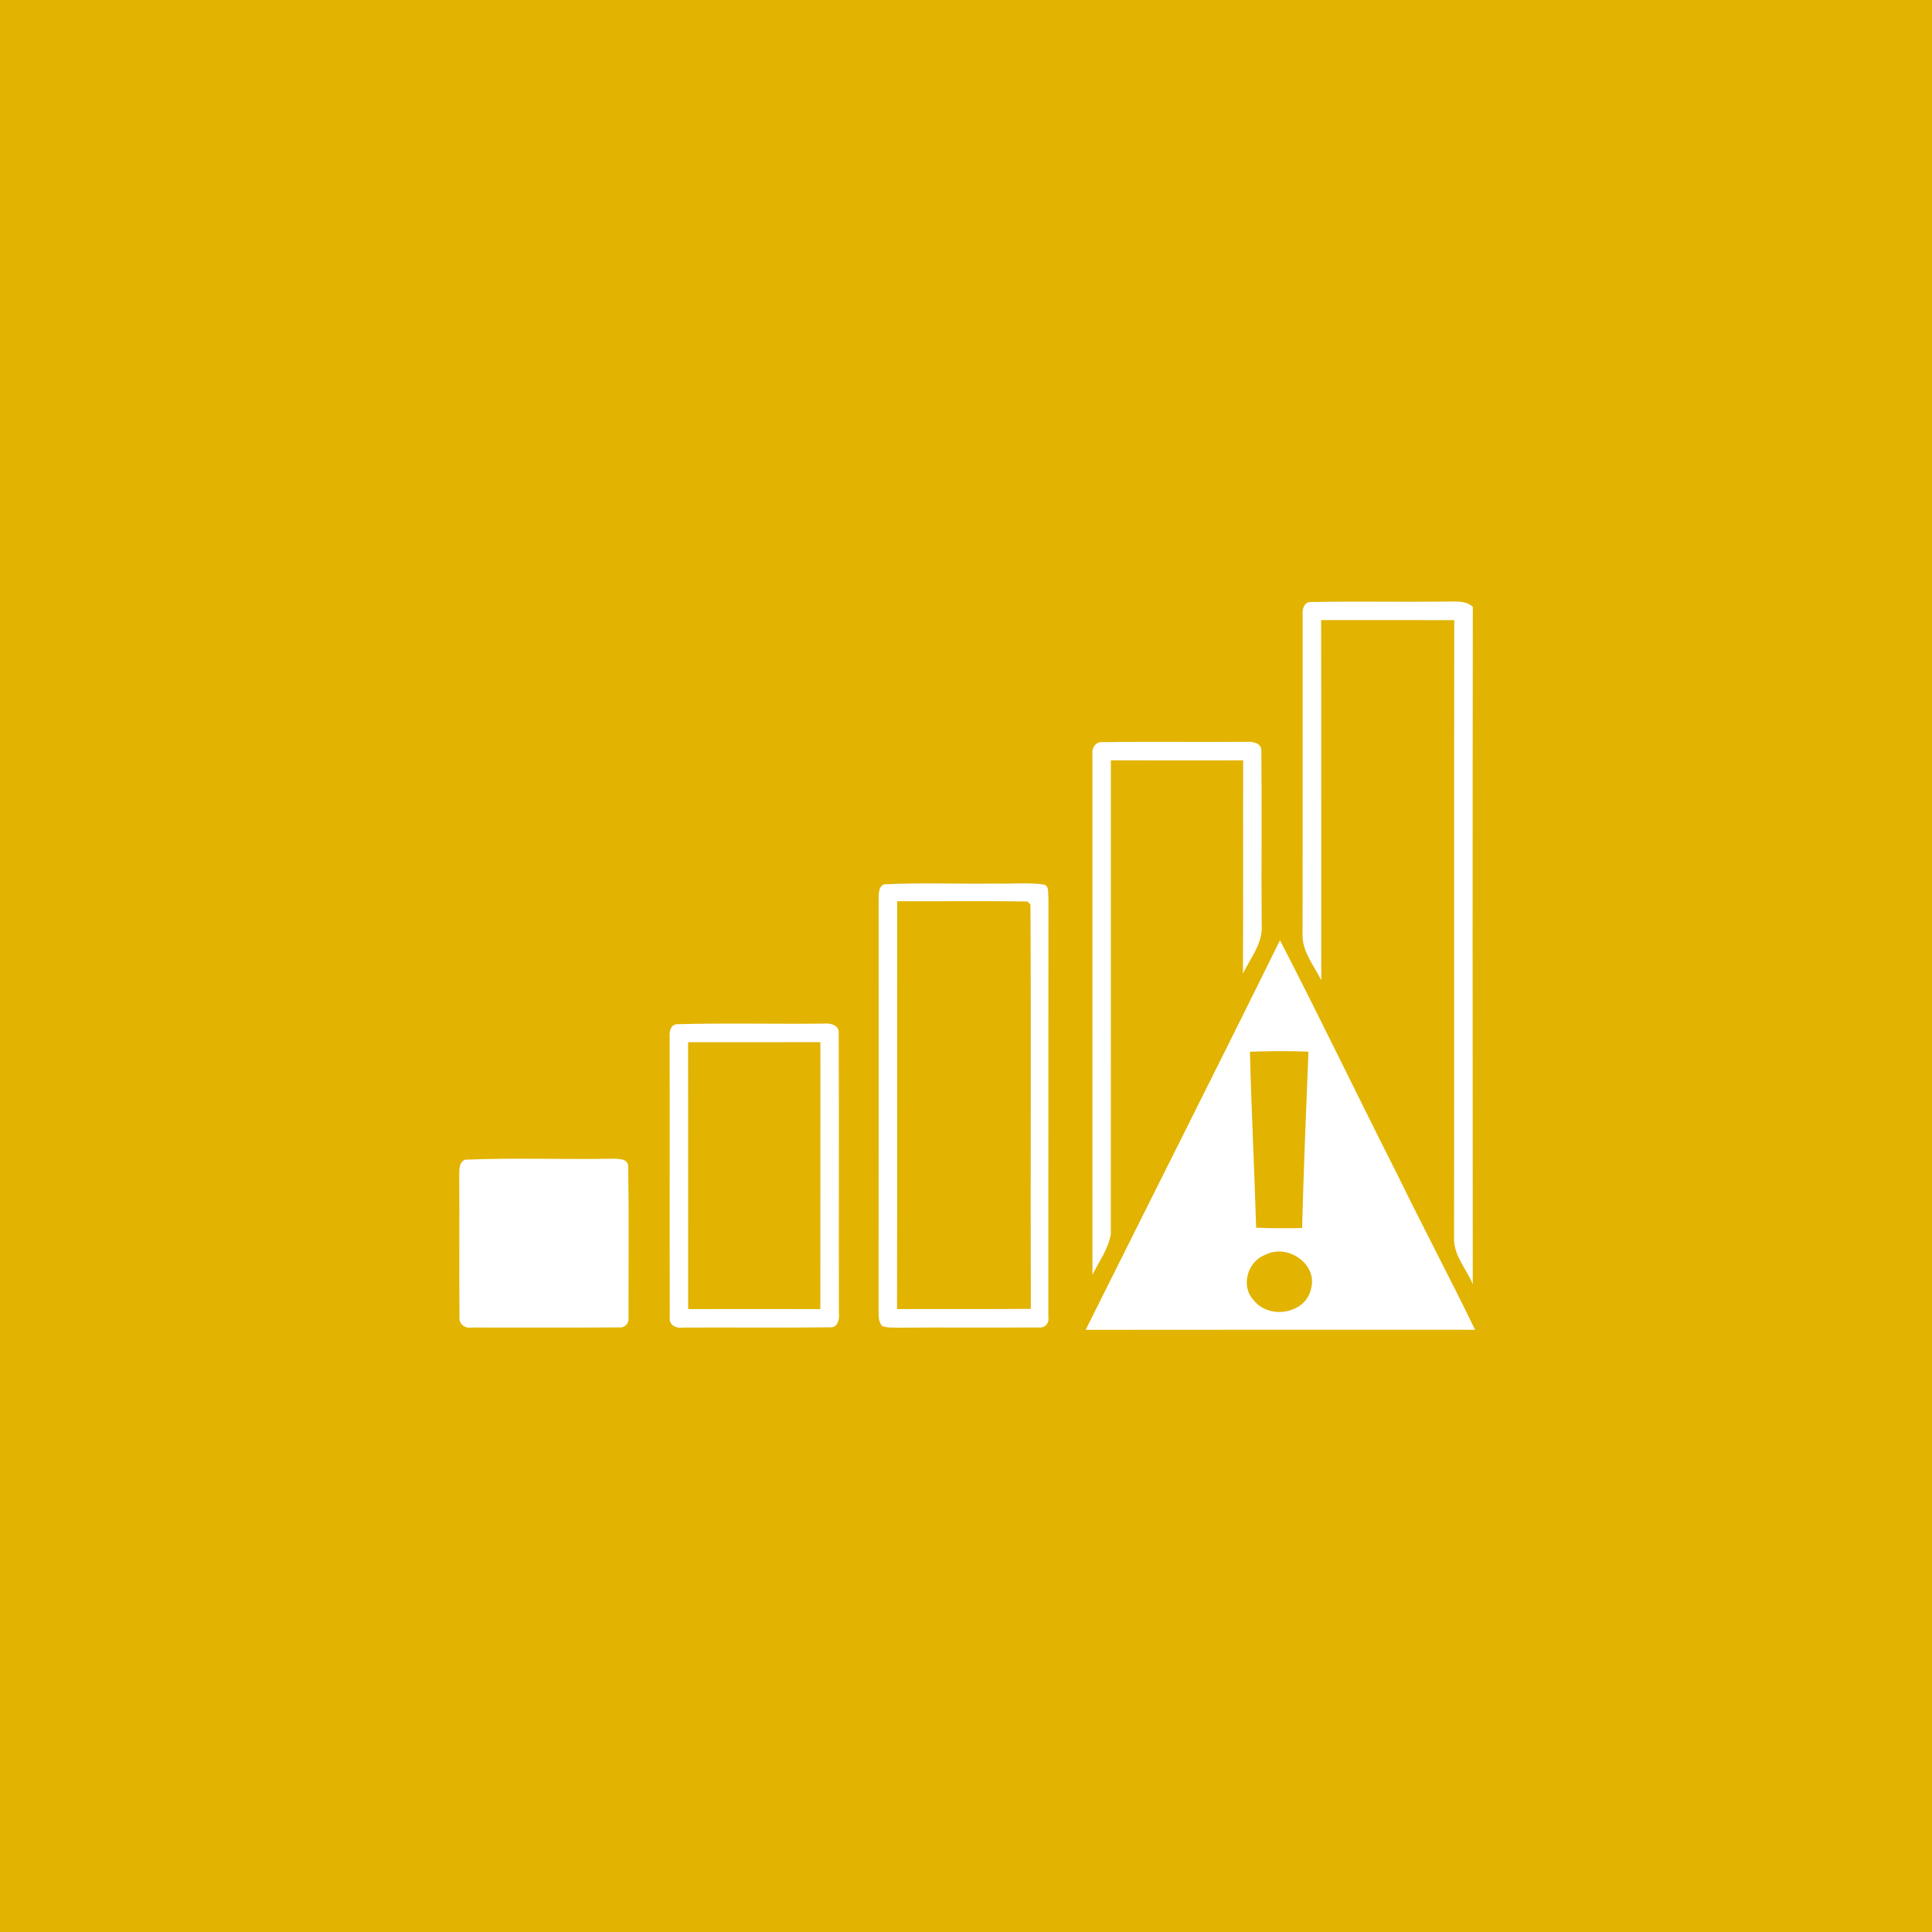 <?xml version="1.0" encoding="UTF-8" ?>
<!DOCTYPE svg PUBLIC "-//W3C//DTD SVG 1.1//EN" "http://www.w3.org/Graphics/SVG/1.1/DTD/svg11.dtd">
<svg width="512pt" height="512pt" viewBox="0 0 512 512" version="1.1" xmlns="http://www.w3.org/2000/svg">
<path fill="#e2b300" opacity="1.00" d=" M 0.00 0.00 L 512.00 0.00 L 512.00 512.00 L 0.00 512.00 L 0.00 0.00 Z" />
<path fill="#ffffff" opacity="1.00" d=" M 347.35 159.54 C 359.23 159.32 371.12 159.56 383.01 159.43 C 385.49 159.48 388.29 158.99 390.32 160.81 C 390.22 220.65 390.27 280.50 390.30 340.35 C 388.64 336.26 385.13 332.62 385.34 327.97 C 385.41 273.43 385.31 218.89 385.39 164.35 C 373.63 164.30 361.88 164.34 350.12 164.33 C 350.18 196.15 350.12 227.96 350.15 259.78 C 348.11 255.73 344.82 251.82 345.19 247.03 C 345.26 219.01 345.20 191.00 345.22 162.98 C 345.07 161.53 345.55 159.53 347.35 159.54 Z" />
<path fill="#ffffff" opacity="1.00" d=" M 289.50 199.94 C 289.28 198.41 290.23 196.57 291.98 196.68 C 304.66 196.49 317.34 196.68 330.02 196.59 C 331.67 196.47 334.28 196.73 334.27 198.92 C 334.44 214.28 334.23 229.65 334.36 245.02 C 334.76 249.89 331.40 253.86 329.39 258.01 C 329.49 239.17 329.40 220.34 329.45 201.50 C 317.76 201.51 306.07 201.53 294.39 201.49 C 294.38 243.34 294.41 285.19 294.38 327.04 C 293.75 330.97 291.23 334.31 289.51 337.84 C 289.49 291.87 289.50 245.90 289.50 199.94 Z" />
<path fill="#ffffff" opacity="1.00" d=" M 234.39 234.35 C 244.24 233.88 254.14 234.30 264.02 234.16 C 268.22 234.29 272.47 233.82 276.65 234.41 C 278.18 234.83 277.66 236.83 277.85 237.99 C 277.80 275.00 277.87 312.02 277.82 349.03 C 278.14 350.73 276.80 352.06 275.10 351.79 C 262.72 351.88 250.34 351.75 237.96 351.85 C 236.57 351.78 235.11 351.93 233.79 351.41 C 232.66 350.20 232.89 348.49 232.83 347.00 C 232.89 310.66 232.85 274.32 232.85 237.98 C 232.88 236.72 232.88 234.75 234.39 234.35 Z" />
<path fill="#e2b300" opacity="1.00" d=" M 237.76 238.83 C 249.28 238.90 260.80 238.71 272.32 238.91 C 272.51 239.12 272.89 239.53 273.08 239.74 C 273.29 275.44 273.07 311.15 273.18 346.86 C 261.37 346.98 249.55 346.85 237.73 346.92 C 237.79 310.89 237.73 274.86 237.76 238.83 Z" />
<path fill="#ffffff" opacity="1.00" d=" M 339.21 249.17 C 349.90 269.83 359.93 290.82 370.46 311.56 C 377.13 325.25 384.28 338.70 390.91 352.40 C 356.51 352.40 322.11 352.37 287.72 352.42 C 304.86 318.00 322.22 283.66 339.21 249.17 Z" />
<path fill="#ffffff" opacity="1.00" d=" M 179.26 271.43 C 192.17 271.07 205.12 271.41 218.05 271.27 C 219.82 271.07 222.50 271.51 222.27 273.89 C 222.37 298.60 222.26 323.31 222.32 348.01 C 222.51 349.54 222.04 351.87 220.05 351.75 C 207.01 351.91 193.96 351.76 180.92 351.82 C 179.24 352.13 177.16 351.08 177.50 349.13 C 177.43 324.43 177.51 299.72 177.46 275.02 C 177.39 273.65 177.53 271.67 179.26 271.43 Z" />
<path fill="#e2b300" opacity="1.00" d=" M 182.35 276.20 C 194.03 276.18 205.72 276.21 217.41 276.18 C 217.39 299.76 217.41 323.34 217.40 346.92 C 205.72 346.89 194.04 346.89 182.37 346.92 C 182.35 323.35 182.39 299.77 182.35 276.20 Z" />
<path fill="#e2b300" opacity="1.00" d=" M 331.25 278.72 C 336.42 278.54 341.59 278.48 346.75 278.70 C 346.11 294.28 345.49 309.85 345.07 325.44 C 341.01 325.51 336.94 325.53 332.89 325.35 C 332.43 309.80 331.63 294.27 331.25 278.72 Z" />
<path fill="#ffffff" opacity="1.00" d=" M 123.28 307.33 C 136.16 306.79 149.09 307.29 161.99 307.08 C 163.55 307.13 166.38 306.84 166.48 309.07 C 166.70 322.39 166.55 335.73 166.56 349.05 C 166.80 350.64 165.63 351.96 164.00 351.78 C 150.98 351.86 137.95 351.81 124.93 351.81 C 123.26 352.11 121.56 350.86 121.77 349.07 C 121.65 336.71 121.80 324.34 121.70 311.98 C 121.79 310.39 121.40 308.03 123.28 307.33 Z" />
<path fill="#e2b300" opacity="1.00" d=" M 335.32 332.54 C 341.13 329.47 349.30 334.94 347.43 341.58 C 345.97 348.23 336.32 349.75 332.31 344.63 C 328.66 340.94 330.58 334.26 335.32 332.54 Z" />
</svg>
